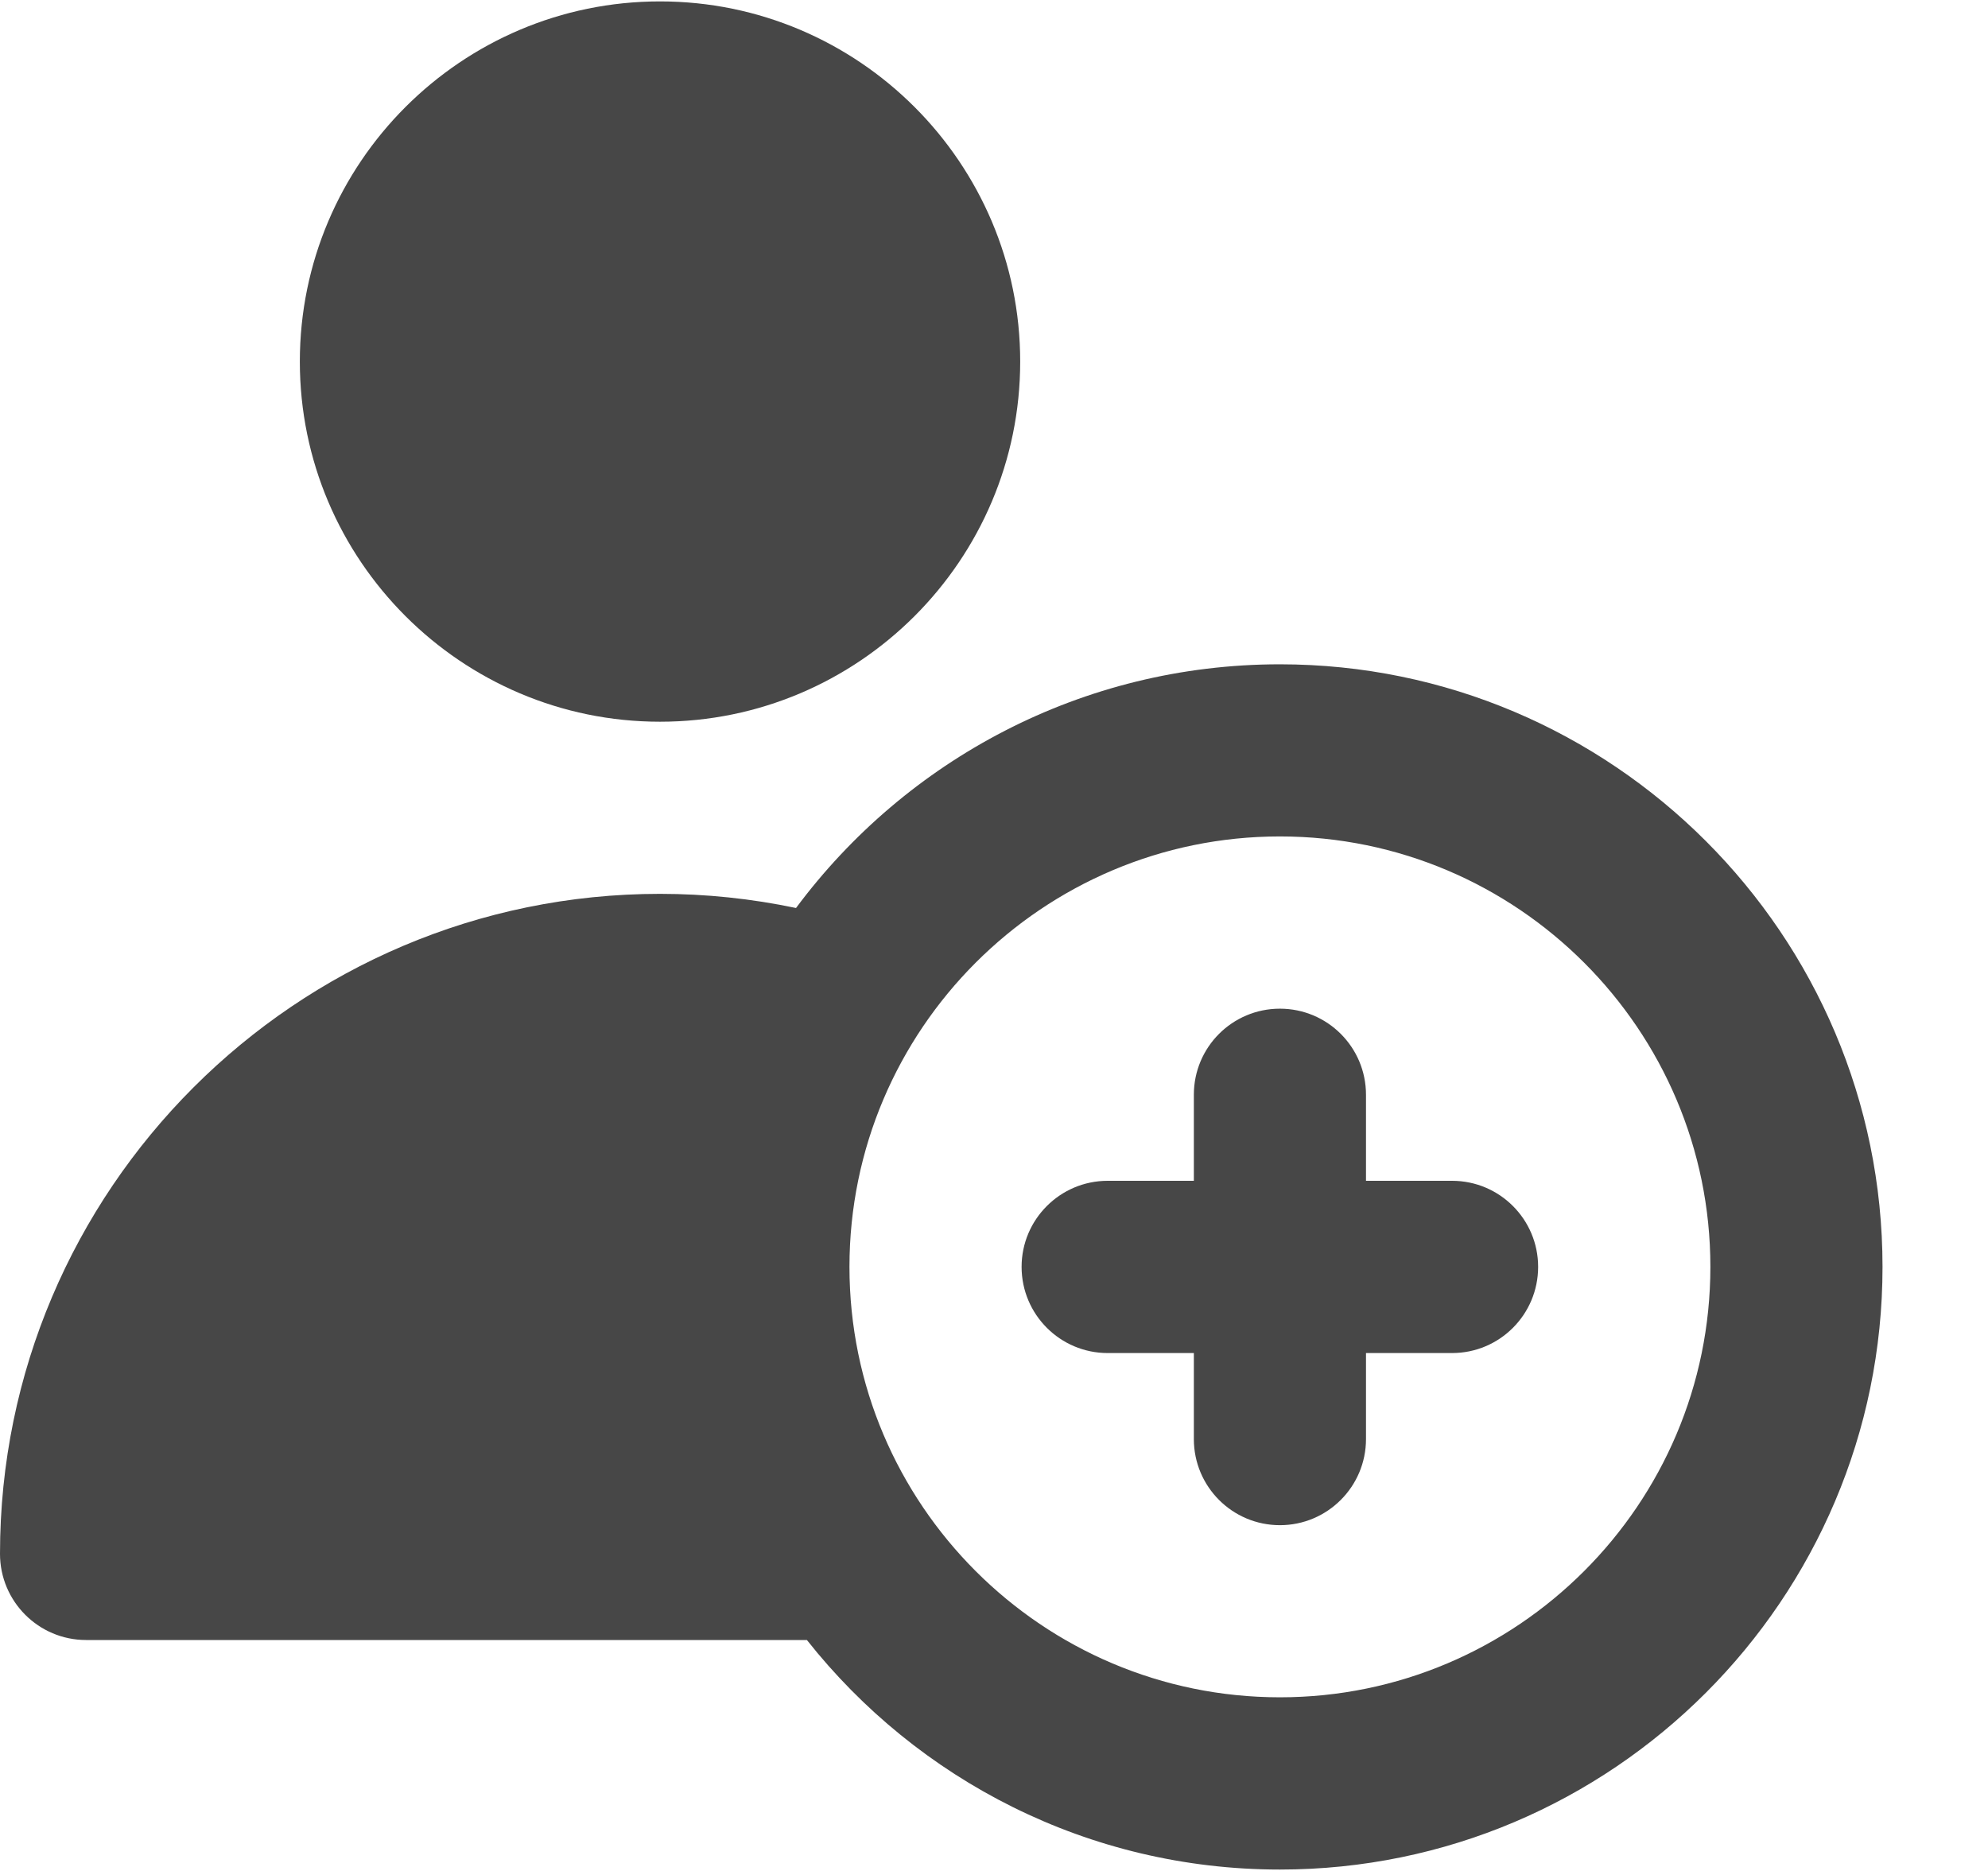 <?xml version="1.0" encoding="UTF-8"?>
<svg width="17px" height="16px" viewBox="0 0 17 16" version="1.1" xmlns="http://www.w3.org/2000/svg" xmlns:xlink="http://www.w3.org/1999/xlink">
    <!-- Generator: sketchtool 53.2 (72643) - https://sketchapp.com -->
    <title>35FF0CF5-CB19-48D6-A72D-DFCA991879AF</title>
    <desc>Created with sketchtool.</desc>
    <g id="Ui-elements" stroke="none" stroke-width="1" fill="none" fill-rule="evenodd">
        <g transform="translate(-934, -642)" fill="#474747" fill-rule="nonzero" id="add-user">
            <g transform="translate(934, 642)">
                <path d="M0.736,14.025 L6.9,14.025 C7.845,15.22 9.307,15.988 10.945,15.988 C13.786,15.988 16.098,13.676 16.098,10.834 C16.098,7.993 13.786,5.681 10.945,5.681 C9.252,5.681 7.747,6.501 6.807,7.765 C6.426,7.685 6.037,7.644 5.644,7.644 C2.532,7.644 0,10.176 0,13.288 C0,13.695 0.33,14.025 0.736,14.025 Z M10.945,7.153 C12.974,7.153 14.626,8.805 14.626,10.834 C14.626,12.864 12.974,14.515 10.945,14.515 C8.915,14.515 7.264,12.864 7.264,10.834 C7.264,8.805 8.915,7.153 10.945,7.153 Z" id="XMLID_458_"></path>
                <path d="M5.644,0.012 C3.946,0.012 2.564,1.394 2.564,3.092 C2.564,4.79 3.946,6.172 5.644,6.172 C7.342,6.172 8.724,4.79 8.724,3.092 C8.724,1.394 7.342,0.012 5.644,0.012 Z" id="XMLID_461_"></path>
                <path d="M9.472,11.571 L10.209,11.571 L10.209,12.307 C10.209,12.713 10.538,13.043 10.945,13.043 C11.351,13.043 11.681,12.713 11.681,12.307 L11.681,11.571 L12.417,11.571 C12.824,11.571 13.153,11.241 13.153,10.834 C13.153,10.428 12.824,10.098 12.417,10.098 L11.681,10.098 L11.681,9.362 C11.681,8.955 11.351,8.626 10.945,8.626 C10.538,8.626 10.209,8.955 10.209,9.362 L10.209,10.098 L9.472,10.098 C9.066,10.098 8.736,10.428 8.736,10.834 C8.736,11.241 9.066,11.571 9.472,11.571 Z" id="XMLID_462_"></path>
            </g>
        </g>
    </g>
</svg>